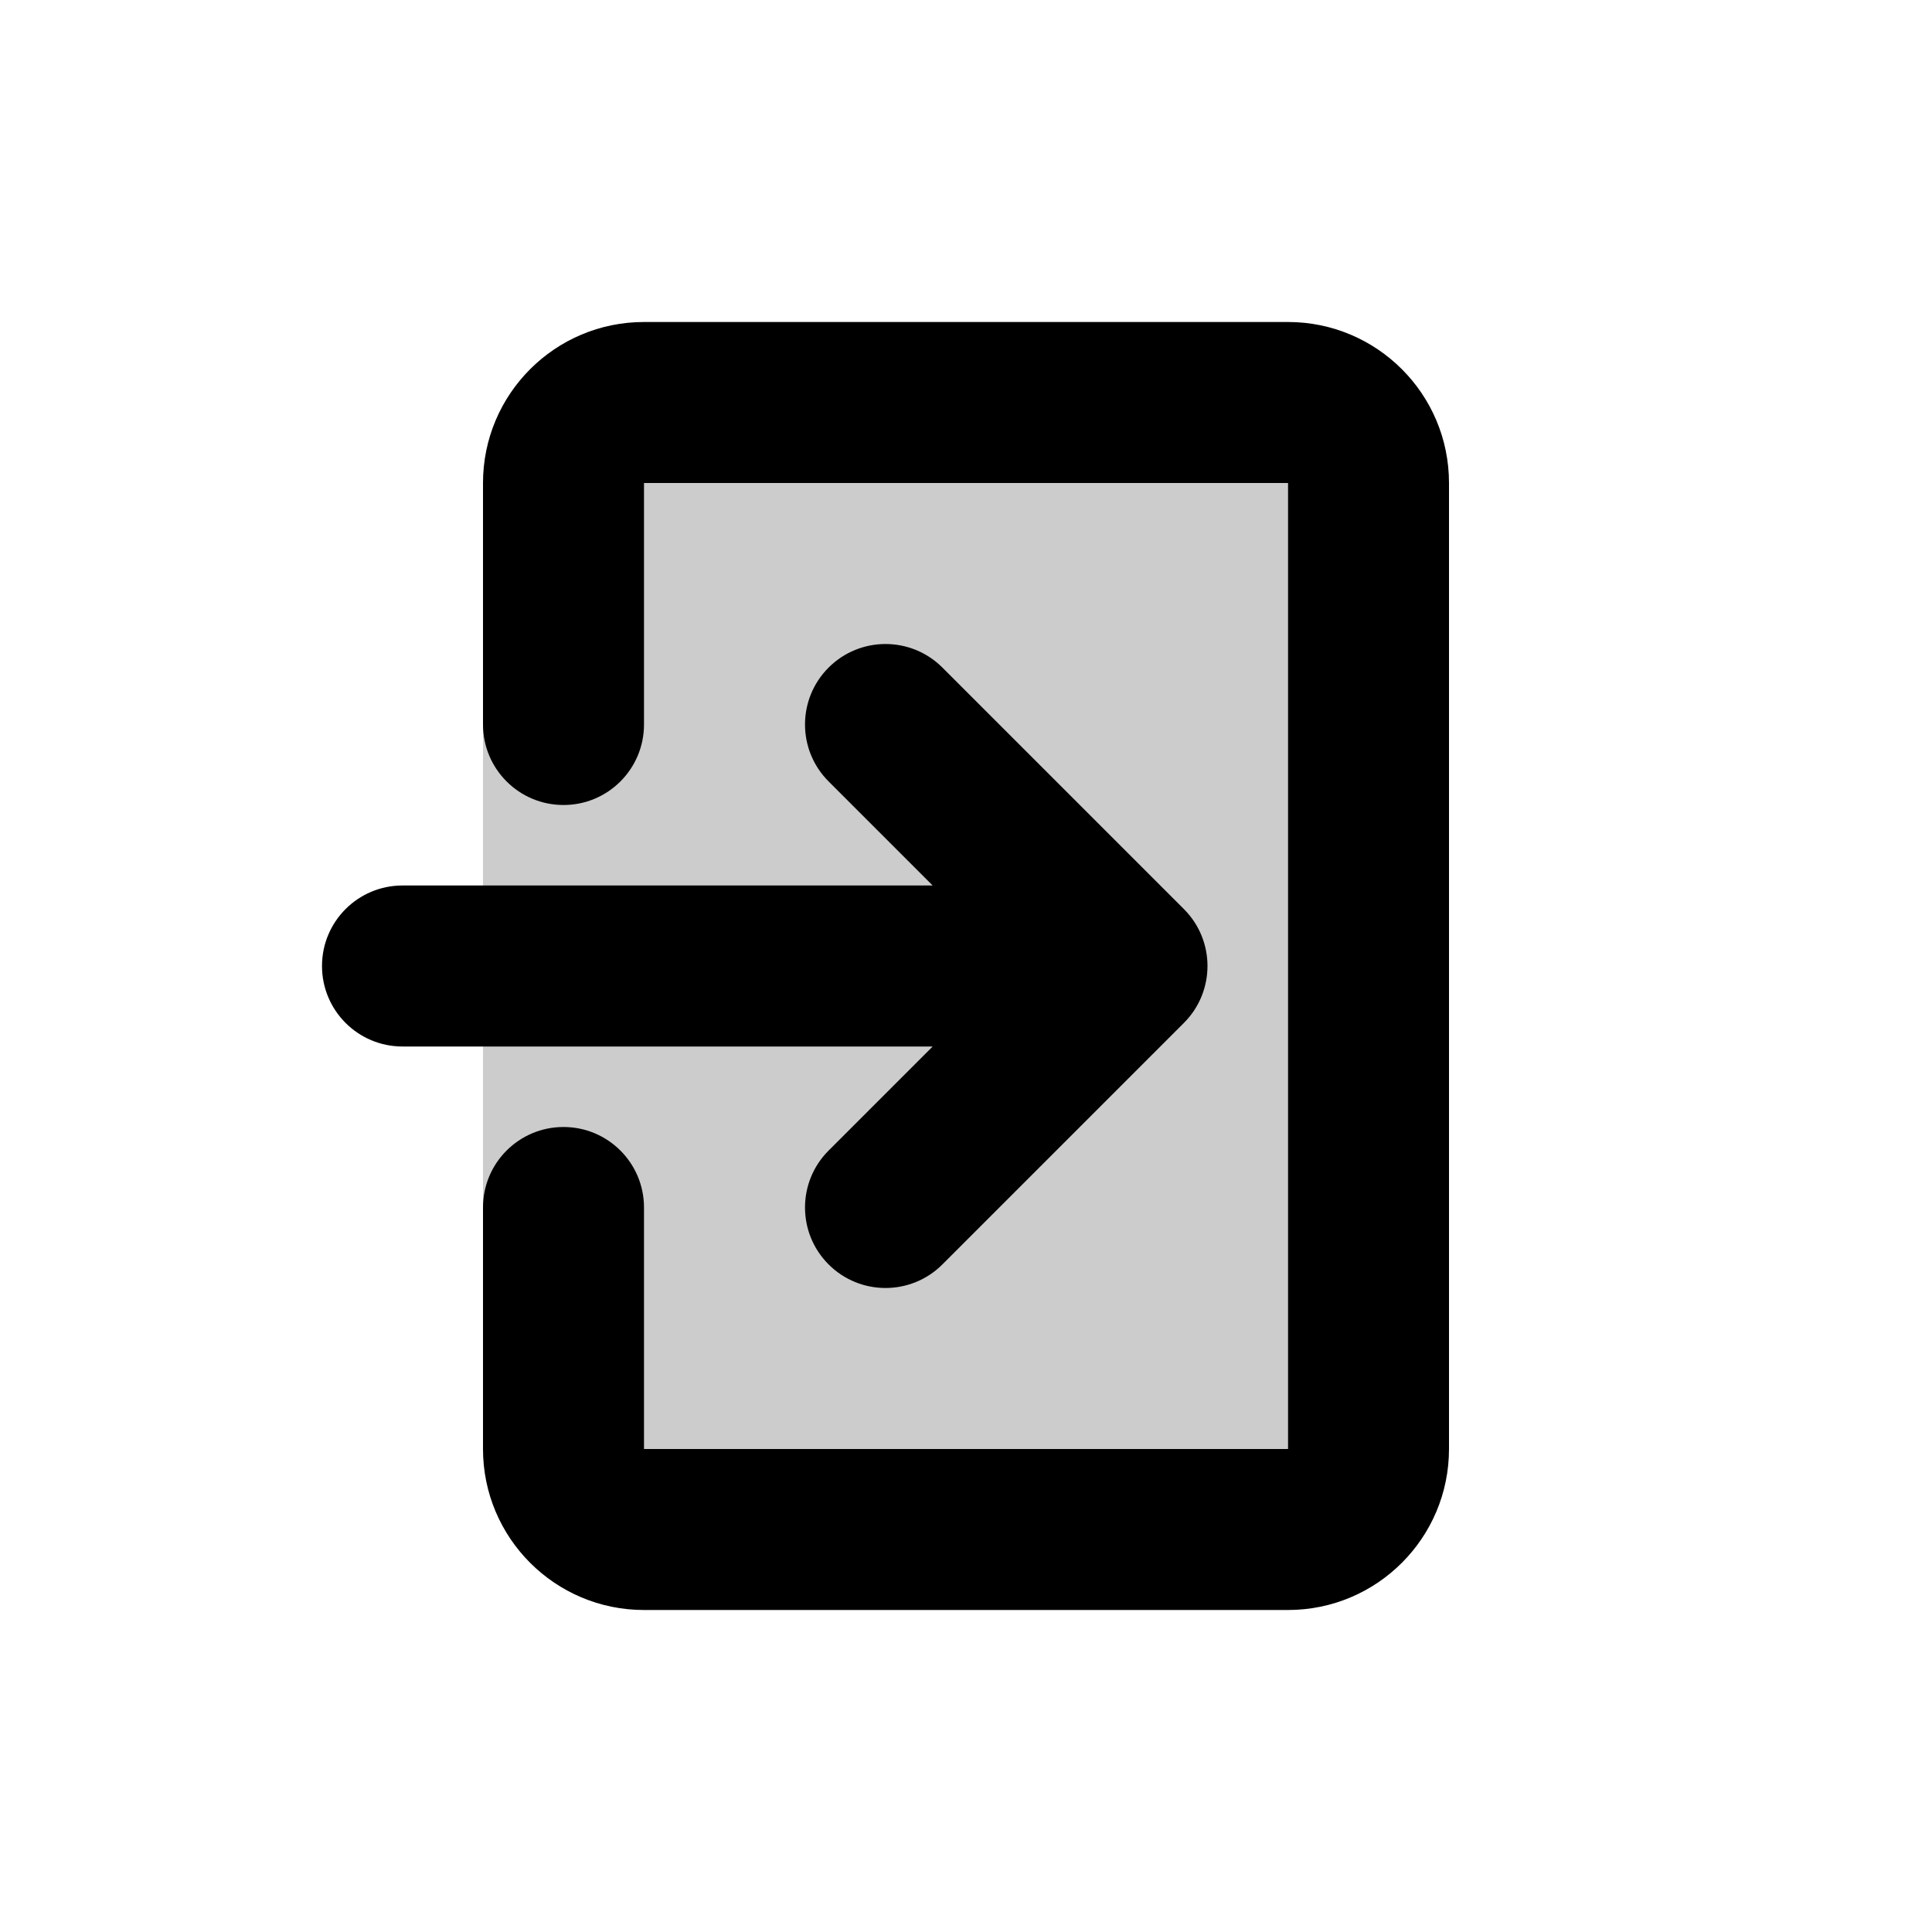 <svg width="48" height="48" viewBox="0 0 48 48" fill="none" xmlns="http://www.w3.org/2000/svg">
<rect opacity="0.2" x="12" y="12" width="20" height="24" fill="black" />
<path d="M16 8C13.791 8 12 9.791 12 12V18C12 19.105 12.895 20 14 20C15.105 20 16 19.105 16 18V12H32V36H16V30C16 28.895 15.105 28 14 28C12.895 28 12 28.895 12 30V36C12 38.209 13.791 40 16 40H32C34.209 40 36 38.209 36 36V12C36 9.791 34.209 8 32 8H16Z" fill="black" />
<path d="M23.414 16.586C22.633 15.805 21.367 15.805 20.586 16.586C19.805 17.367 19.805 18.633 20.586 19.414L23.172 22H10C8.895 22 8 22.895 8 24C8 25.105 8.895 26 10 26H23.172L20.586 28.586C19.805 29.367 19.805 30.633 20.586 31.414C21.367 32.195 22.633 32.195 23.414 31.414L29.414 25.414C30.195 24.633 30.195 23.367 29.414 22.586L23.414 16.586Z" fill="black" />
</svg>